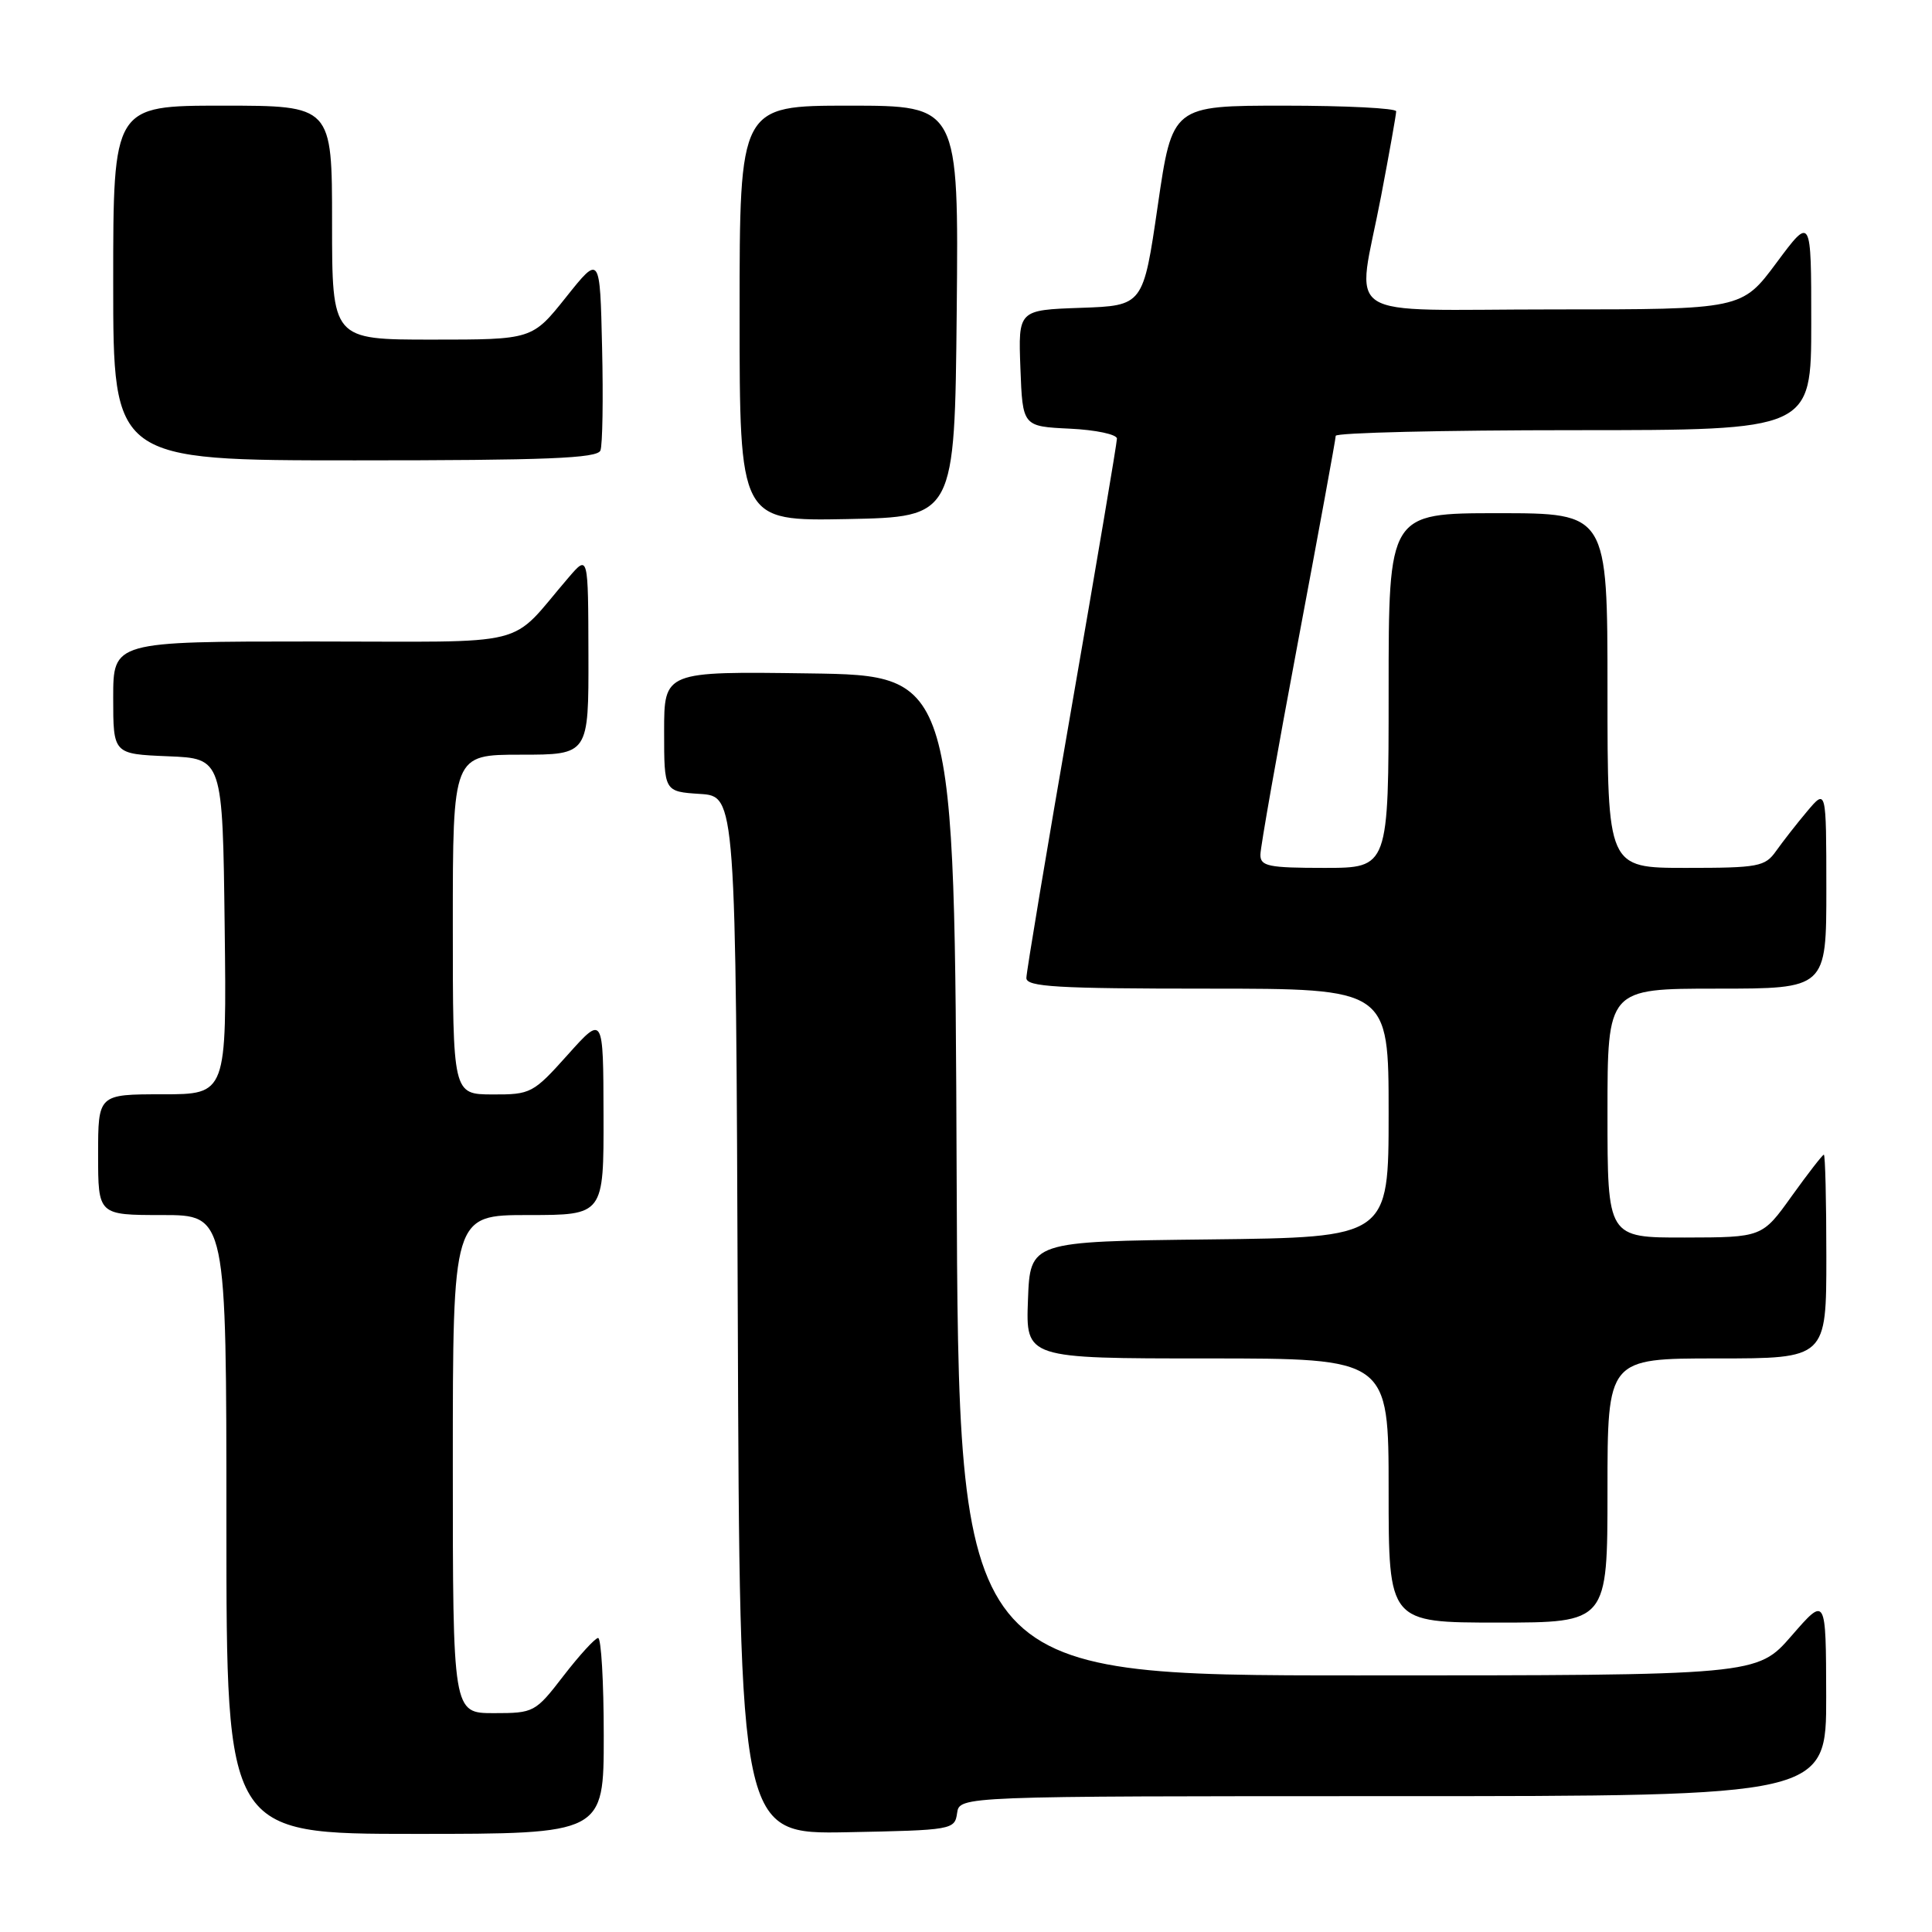 <?xml version="1.0" encoding="UTF-8" standalone="no"?>
<!DOCTYPE svg PUBLIC "-//W3C//DTD SVG 1.1//EN" "http://www.w3.org/Graphics/SVG/1.1/DTD/svg11.dtd" >
<svg xmlns="http://www.w3.org/2000/svg" xmlns:xlink="http://www.w3.org/1999/xlink" version="1.1" viewBox="0 0 256 256">
 <g >
 <path fill="currentColor"
d=" M 80.00 230.00 C 80.00 222.85 79.66 217.02 79.25 217.04 C 78.84 217.07 76.78 219.32 74.68 222.04 C 70.93 226.91 70.75 227.00 65.43 227.00 C 60.00 227.00 60.00 227.00 60.00 194.00 C 60.00 161.00 60.00 161.00 70.00 161.00 C 80.00 161.00 80.00 161.00 79.97 147.75 C 79.94 134.50 79.94 134.50 75.22 139.77 C 70.65 144.87 70.33 145.04 65.25 145.02 C 60.00 145.00 60.00 145.00 60.00 122.50 C 60.00 100.00 60.00 100.00 69.00 100.00 C 78.00 100.00 78.00 100.00 77.97 86.75 C 77.94 73.50 77.94 73.50 75.36 76.50 C 67.18 86.00 71.15 85.00 41.49 85.00 C 15.00 85.00 15.00 85.00 15.00 92.46 C 15.00 99.91 15.00 99.91 22.25 100.21 C 29.50 100.50 29.50 100.50 29.77 122.75 C 30.04 145.00 30.04 145.00 21.52 145.00 C 13.00 145.00 13.00 145.00 13.00 153.00 C 13.00 161.00 13.00 161.00 21.50 161.00 C 30.00 161.00 30.00 161.00 30.00 202.00 C 30.00 243.00 30.00 243.00 55.00 243.00 C 80.00 243.00 80.00 243.00 80.00 230.00 Z  M 126.82 240.25 C 127.14 238.00 127.14 238.00 184.57 238.00 C 242.00 238.00 242.00 238.00 241.98 224.75 C 241.95 211.50 241.95 211.50 237.39 216.75 C 232.82 222.00 232.82 222.00 179.92 222.00 C 127.01 222.00 127.01 222.00 126.76 155.75 C 126.50 89.50 126.50 89.50 107.25 89.23 C 88.00 88.96 88.00 88.96 88.00 96.92 C 88.00 104.89 88.00 104.89 92.75 105.20 C 97.50 105.50 97.50 105.50 97.76 174.28 C 98.01 243.05 98.01 243.05 112.26 242.78 C 126.17 242.51 126.51 242.45 126.82 240.25 Z  M 213.00 197.50 C 213.00 180.00 213.00 180.00 227.50 180.00 C 242.00 180.00 242.00 180.00 242.00 166.50 C 242.00 159.07 241.85 153.00 241.67 153.00 C 241.50 153.00 239.58 155.47 237.42 158.48 C 233.50 163.96 233.50 163.96 223.25 163.98 C 213.00 164.00 213.00 164.00 213.00 147.50 C 213.00 131.00 213.00 131.00 227.50 131.00 C 242.00 131.00 242.00 131.00 242.00 117.75 C 241.99 104.50 241.99 104.50 239.46 107.50 C 238.07 109.15 236.23 111.51 235.35 112.75 C 233.88 114.84 233.02 115.00 223.38 115.00 C 213.00 115.00 213.00 115.00 213.00 91.50 C 213.00 68.00 213.00 68.00 198.50 68.00 C 184.00 68.00 184.00 68.00 184.00 91.50 C 184.00 115.00 184.00 115.00 175.50 115.00 C 168.07 115.00 167.00 114.78 167.01 113.25 C 167.01 112.29 169.26 99.58 172.00 85.00 C 174.74 70.42 176.99 58.16 176.99 57.75 C 177.00 57.34 191.18 57.00 208.50 57.00 C 240.00 57.00 240.00 57.00 240.00 42.81 C 240.00 28.62 240.00 28.62 235.40 34.81 C 230.80 41.00 230.80 41.00 205.90 41.00 C 176.91 41.00 179.78 42.88 183.00 26.00 C 184.10 20.23 185.00 15.17 185.00 14.75 C 185.00 14.34 178.33 14.00 170.17 14.00 C 155.34 14.00 155.34 14.00 153.41 27.25 C 151.48 40.50 151.48 40.50 143.20 40.79 C 134.92 41.08 134.92 41.08 135.21 48.79 C 135.50 56.50 135.50 56.50 141.75 56.80 C 145.19 56.96 148.00 57.56 148.00 58.12 C 148.00 58.68 145.30 74.68 142.00 93.66 C 138.70 112.65 136.00 128.82 136.00 129.59 C 136.00 130.76 140.03 131.00 160.00 131.00 C 184.00 131.00 184.00 131.00 184.00 147.48 C 184.00 163.96 184.00 163.96 160.25 164.23 C 136.50 164.50 136.50 164.50 136.21 172.25 C 135.92 180.00 135.92 180.00 159.96 180.00 C 184.00 180.00 184.00 180.00 184.00 197.50 C 184.00 215.00 184.00 215.00 198.50 215.00 C 213.00 215.00 213.00 215.00 213.00 197.50 Z  M 126.77 41.25 C 127.03 14.00 127.03 14.00 112.52 14.00 C 98.00 14.00 98.00 14.00 98.00 41.53 C 98.00 69.05 98.00 69.05 112.25 68.78 C 126.50 68.50 126.50 68.50 126.77 41.25 Z  M 79.56 59.69 C 79.84 58.98 79.94 52.84 79.78 46.06 C 79.50 33.74 79.50 33.74 75.01 39.37 C 70.52 45.00 70.52 45.00 57.26 45.00 C 44.00 45.00 44.00 45.00 44.00 29.50 C 44.00 14.00 44.00 14.00 29.50 14.00 C 15.00 14.00 15.00 14.00 15.00 37.50 C 15.00 61.00 15.00 61.00 47.03 61.00 C 72.46 61.00 79.17 60.73 79.56 59.69 Z "/>
</g>
</svg>